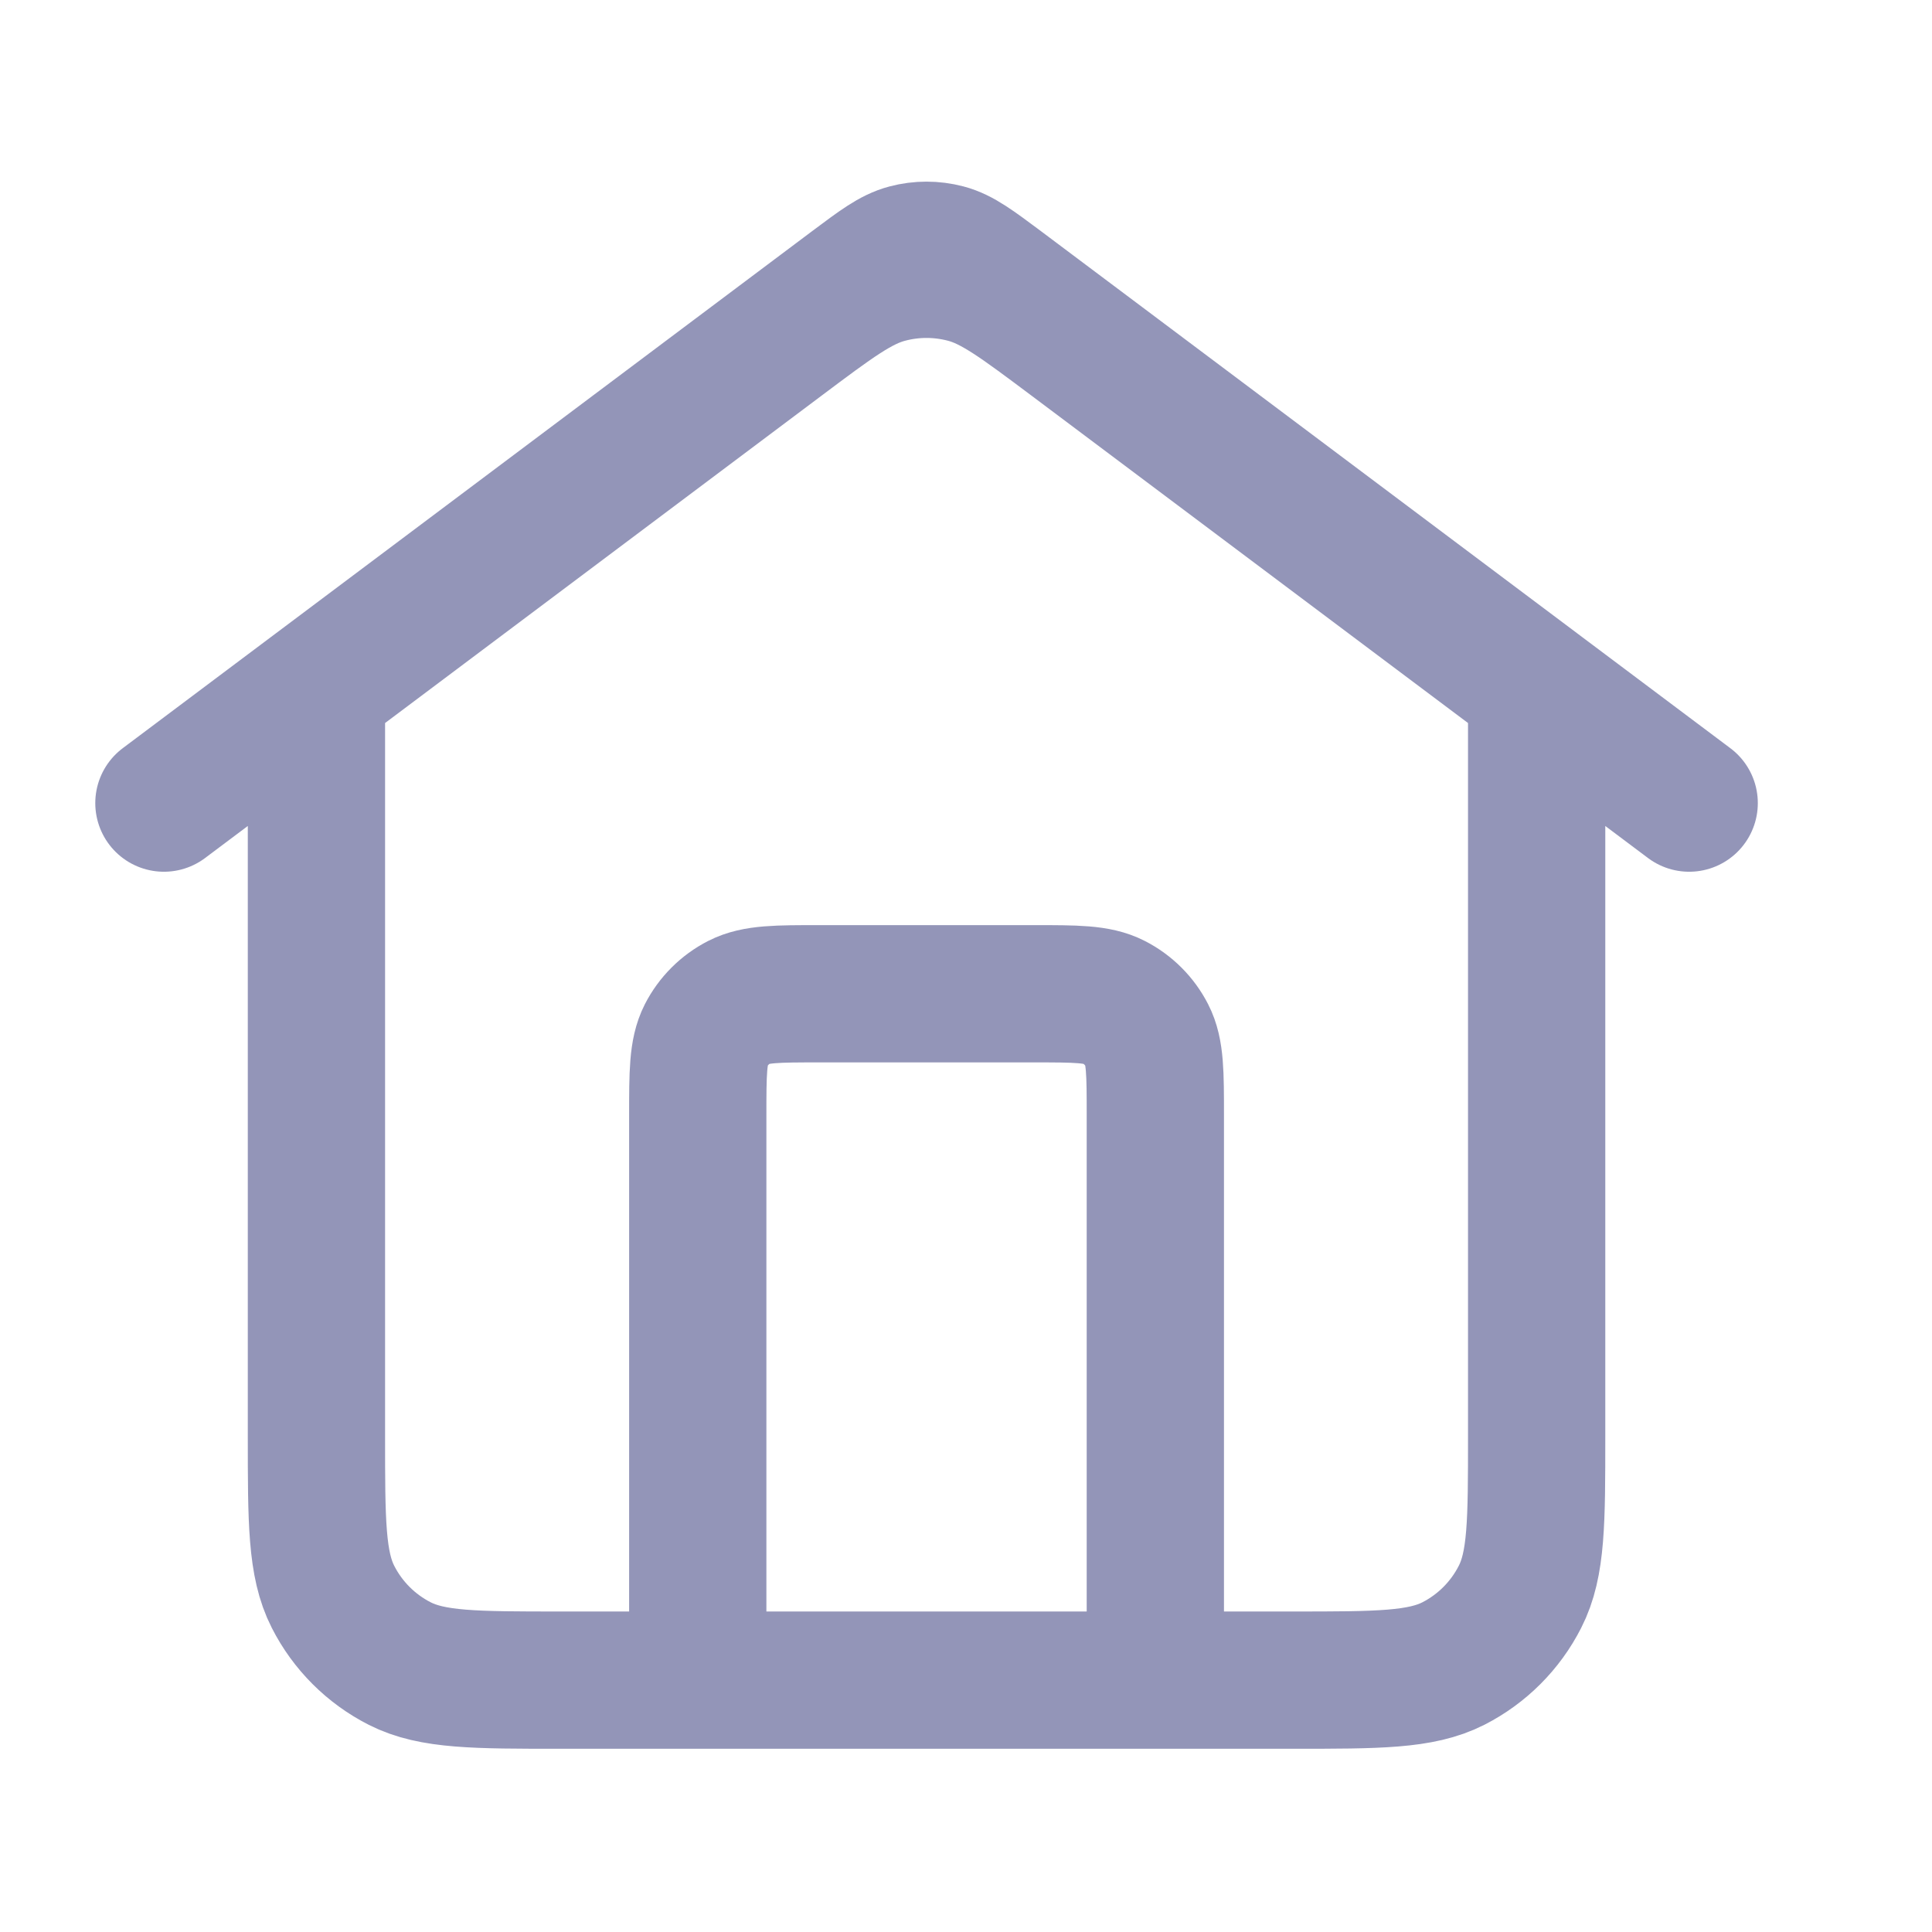 <svg width="19" fill="none" height="19" viewBox="0 0 19 19" xmlns="http://www.w3.org/2000/svg">
<g clip-path="url(#clip0_7469_960)">
<path d="M6.862 16.523V10.973C6.862 10.553 6.862 10.343 6.943 10.183C7.015 10.042 7.13 9.927 7.271 9.855C7.432 9.773 7.642 9.773 8.062 9.773H10.162C10.582 9.773 10.792 9.773 10.952 9.855C11.093 9.927 11.208 10.042 11.28 10.183C11.362 10.343 11.362 10.553 11.362 10.973V16.523M1.612 7.898L8.392 2.813C8.65 2.62 8.779 2.523 8.921 2.486C9.046 2.453 9.177 2.453 9.303 2.486C9.444 2.523 9.573 2.62 9.832 2.813L16.612 7.898M3.112 6.773V14.123C3.112 14.963 3.112 15.384 3.275 15.704C3.419 15.987 3.648 16.216 3.931 16.36C4.252 16.523 4.672 16.523 5.512 16.523H12.712C13.552 16.523 13.972 16.523 14.293 16.36C14.575 16.216 14.804 15.987 14.948 15.704C15.112 15.384 15.112 14.963 15.112 14.123V6.773L10.552 3.353C10.035 2.966 9.777 2.772 9.494 2.698C9.243 2.632 8.98 2.632 8.73 2.698C8.446 2.772 8.188 2.966 7.672 3.353L3.112 6.773Z" stroke="#9395B8" stroke-width="1.35" stroke-linecap="round" stroke-linejoin="round"/>
</g>
<defs>
<clipPath id="clip0_7469_960">
<rect width="18" height="18" transform="translate(0.112 0.773)"/>
</clipPath>
</defs>
</svg>
